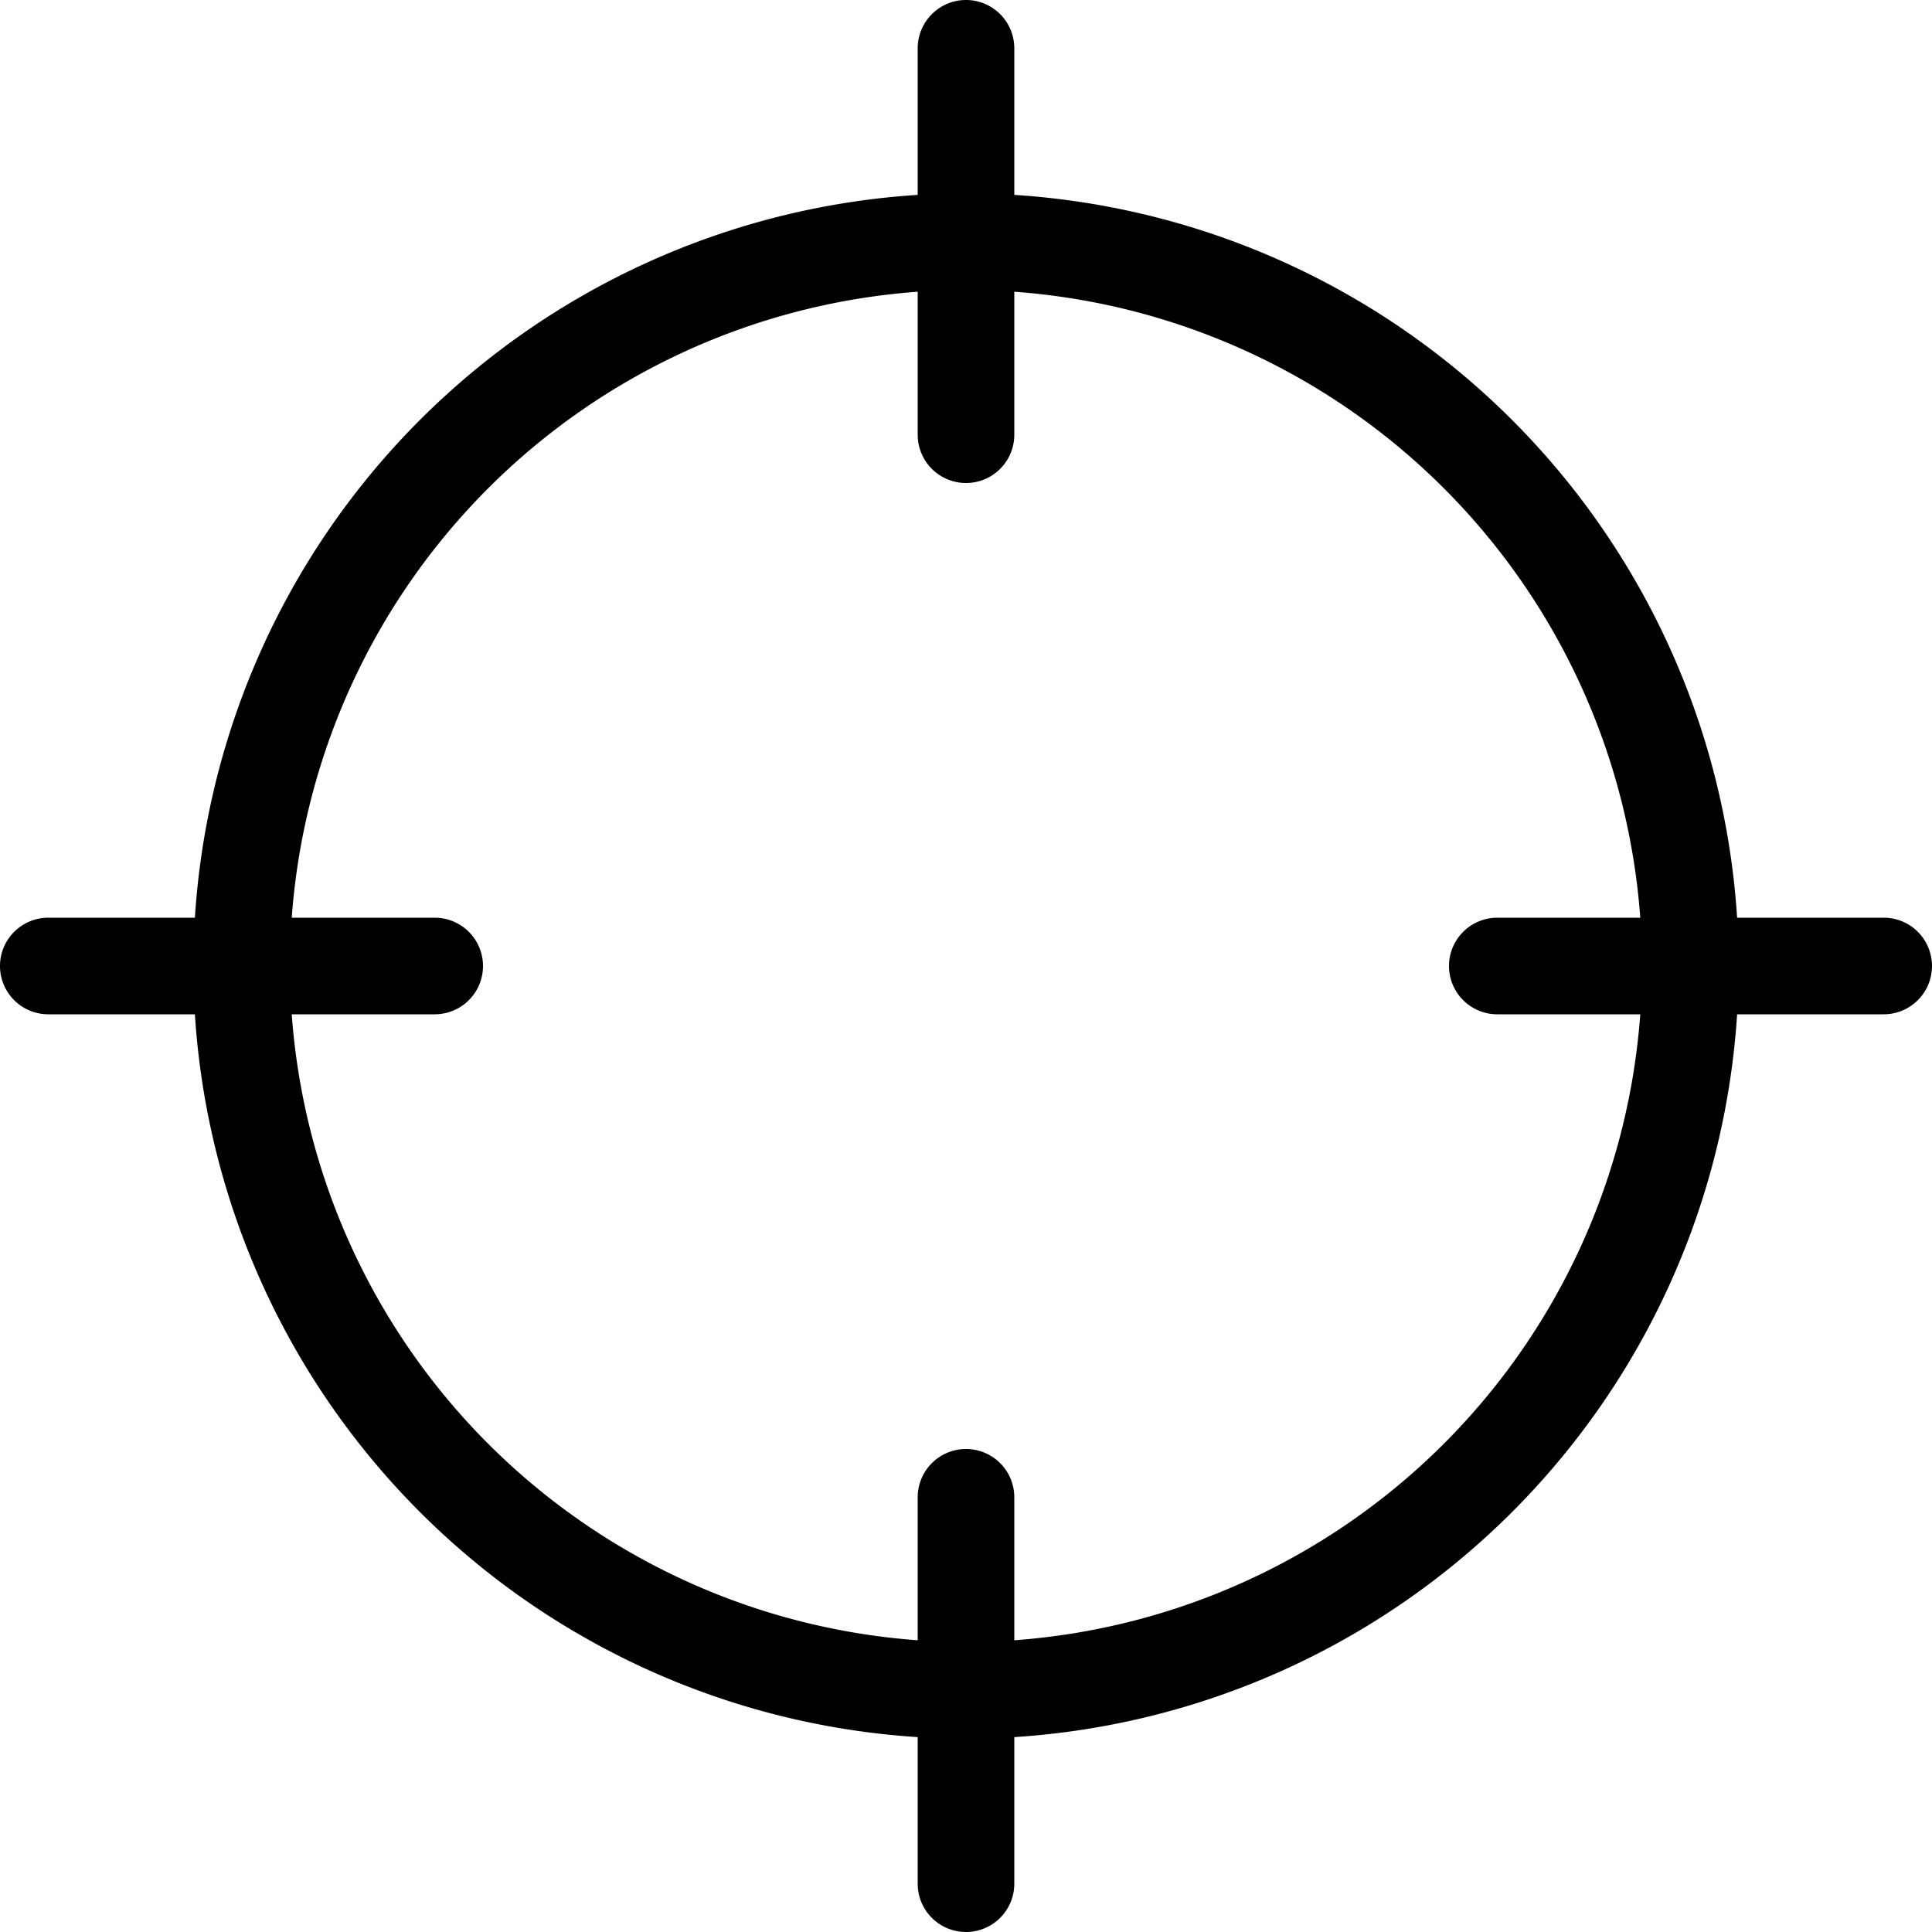 <svg xmlns="http://www.w3.org/2000/svg" viewBox="0 0 160 160"><path d="M156 76h-12.14A64.08 64.08 0 0 0 84 16.14V4a4 4 0 0 0-8 0v12.14A64.08 64.08 0 0 0 16.14 76H4a4 4 0 0 0 0 8h12.14A64.08 64.08 0 0 0 76 143.86V156a4 4 0 0 0 8 0v-12.14A64.08 64.08 0 0 0 143.86 84H156a4 4 0 0 0 0-8zm-72 59.84V124a4 4 0 0 0-8 0v11.84A56.06 56.06 0 0 1 24.16 84H36a4 4 0 0 0 0-8H24.16A56.07 56.07 0 0 1 76 24.16V36a4 4 0 0 0 8 0V24.16A56.06 56.06 0 0 1 135.84 76H124a4 4 0 0 0 0 8h11.84A56.06 56.06 0 0 1 84 135.84z"/></svg>